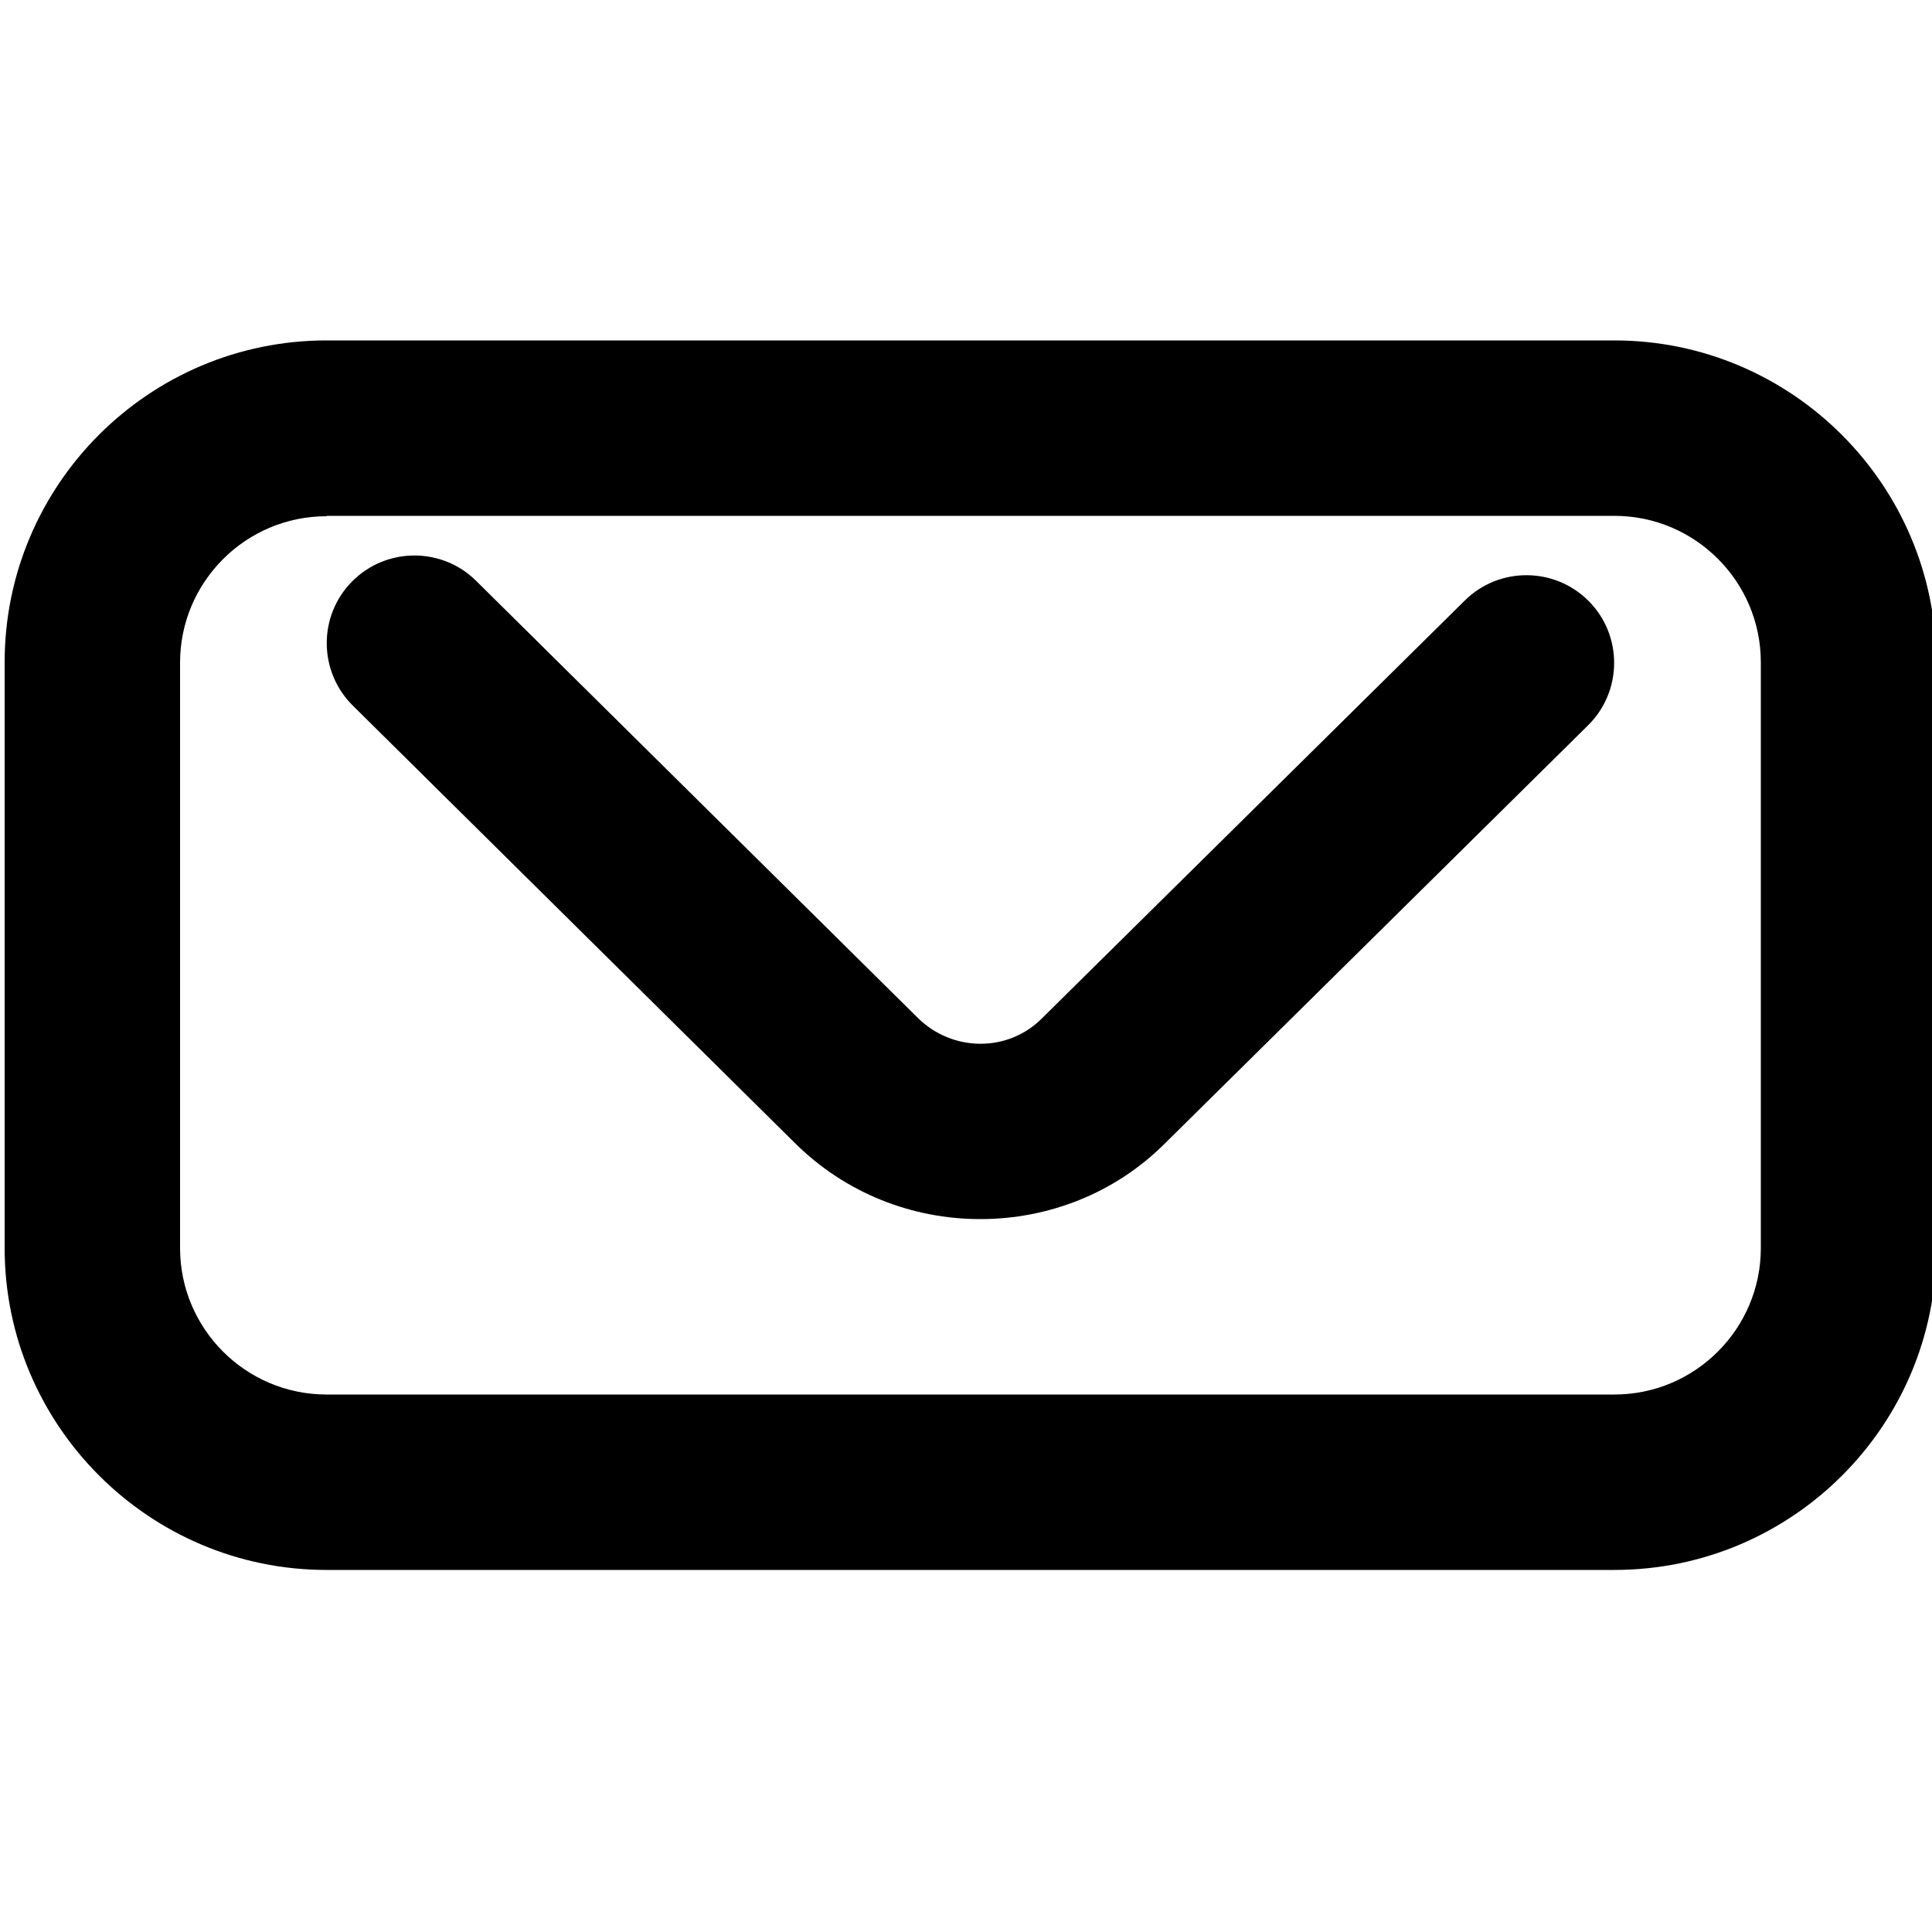 <?xml version="1.0" encoding="utf-8"?>
<!-- Generator: Adobe Illustrator 24.0.1, SVG Export Plug-In . SVG Version: 6.00 Build 0)  -->
<svg version="1.1" id="Capa_1" xmlns="http://www.w3.org/2000/svg" xmlns:xlink="http://www.w3.org/1999/xlink" x="0px" y="0px"
	 viewBox="0 0 50 50" enable-background="new 0 0 50 50" xml:space="preserve">
<g>
	<g>
		<path d="M41.78,40.63H8.45c-4.59,0-8.33-3.74-8.33-8.33V17.14c0-4.6,3.74-8.33,8.33-8.33h33.33c4.59,0,8.33,3.74,8.33,8.33V32.3
			C50.12,36.89,46.38,40.63,41.78,40.63z M8.45,13.36c-2.09,0-3.79,1.7-3.79,3.79V32.3c0,2.09,1.7,3.79,3.79,3.79h33.33
			c2.09,0,3.79-1.7,3.79-3.79V17.14c0-2.09-1.7-3.79-3.79-3.79H8.45z"/>
	</g>
	<g>
		<path d="M25.37,31.55c-1.75,0-3.49-0.66-4.82-1.99L9.13,18.26c-0.89-0.88-0.9-2.32-0.02-3.21c0.88-0.89,2.32-0.9,3.21-0.02
			l11.43,11.31c0.9,0.89,2.34,0.9,3.22,0.01l10.94-10.81c0.89-0.88,2.33-0.87,3.21,0.02c0.88,0.89,0.87,2.33-0.02,3.21l-10.93,10.8
			C28.86,30.89,27.12,31.55,25.37,31.55z"/>
	</g>
</g>
</svg>
